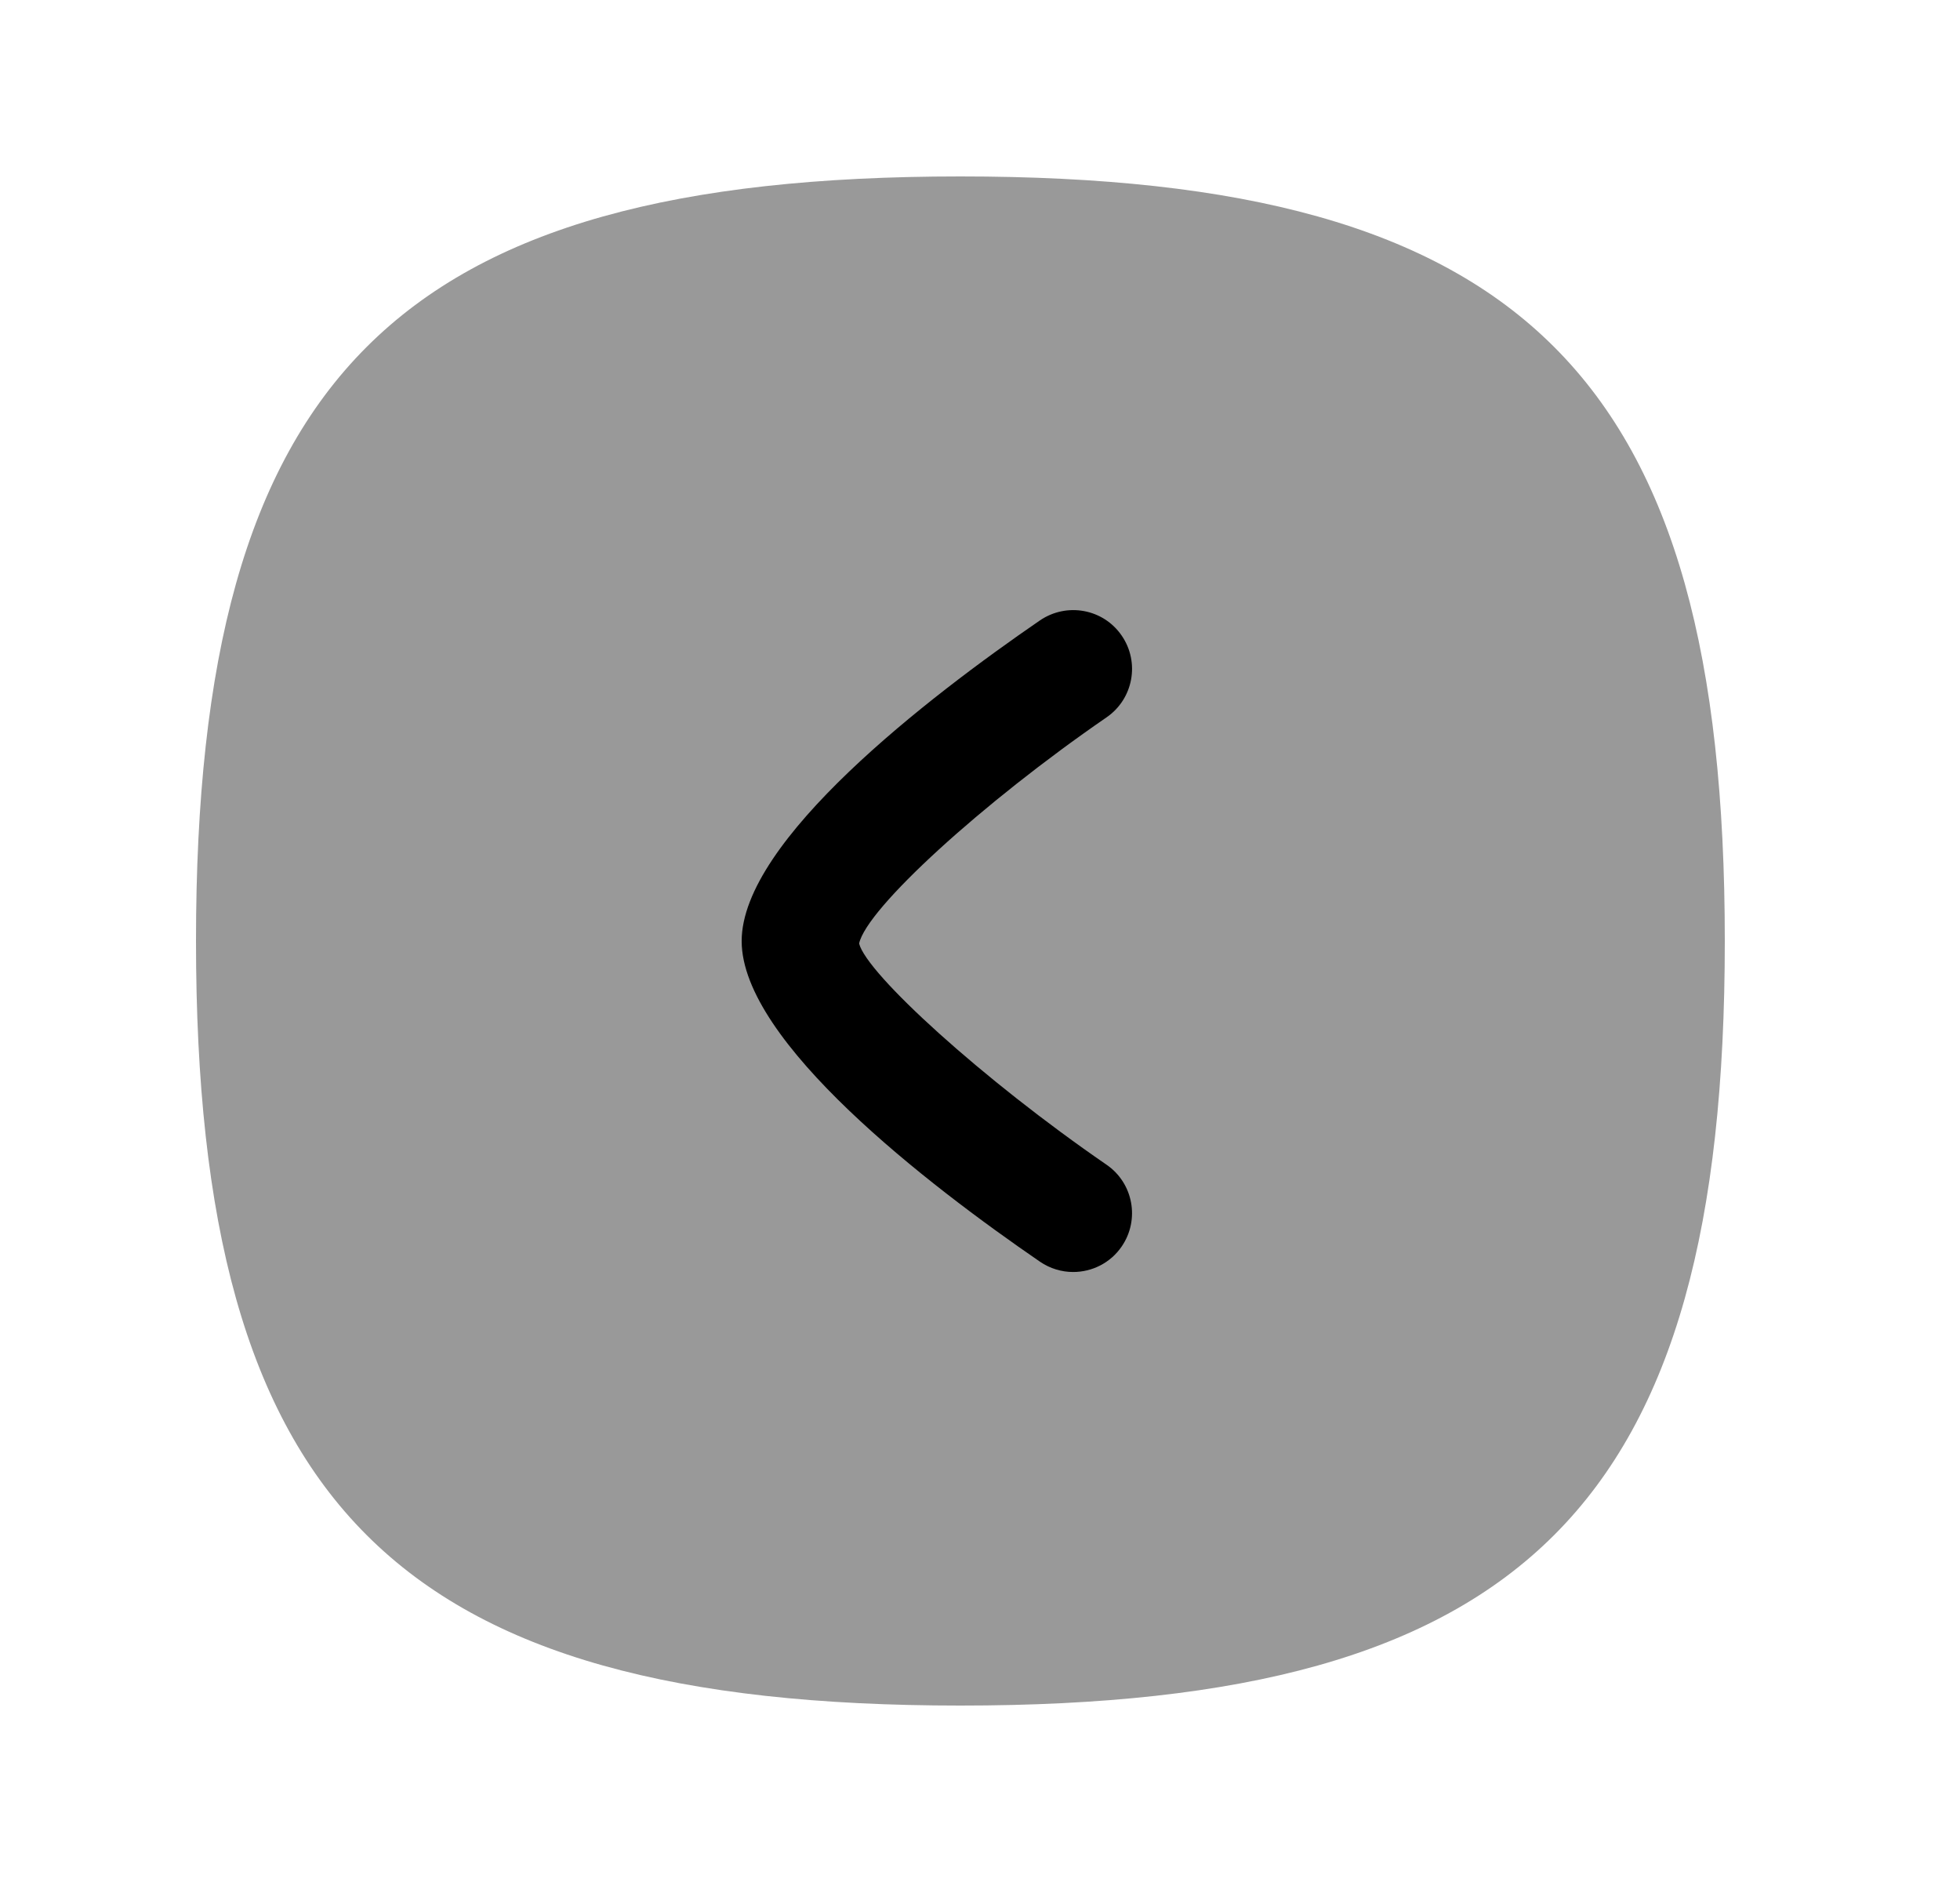<svg width="25" height="24" viewBox="0 0 25 24" fill="none" xmlns="http://www.w3.org/2000/svg">
<path opacity="0.4" fill-rule="evenodd" clip-rule="evenodd" d="M12.25 2.25C5.051 2.25 2.5 4.802 2.5 12C2.5 19.199 5.051 21.75 12.25 21.75C19.448 21.75 22 19.199 22 12C22 4.802 19.448 2.25 12.25 2.25Z" fill="black"/>
<path d="M14.307 15.896C14.542 15.554 14.455 15.087 14.114 14.853C12.53 13.764 11.054 12.417 10.958 12.032C11.054 11.585 12.53 10.238 14.114 9.148C14.456 8.913 14.542 8.446 14.307 8.105C14.073 7.764 13.608 7.678 13.264 7.912C11.843 8.888 9.46 10.718 9.46 12.001C9.46 13.285 11.843 15.114 13.264 16.089C13.394 16.178 13.542 16.221 13.688 16.221C13.927 16.221 14.162 16.108 14.307 15.896Z" fill="black"/>
</svg>